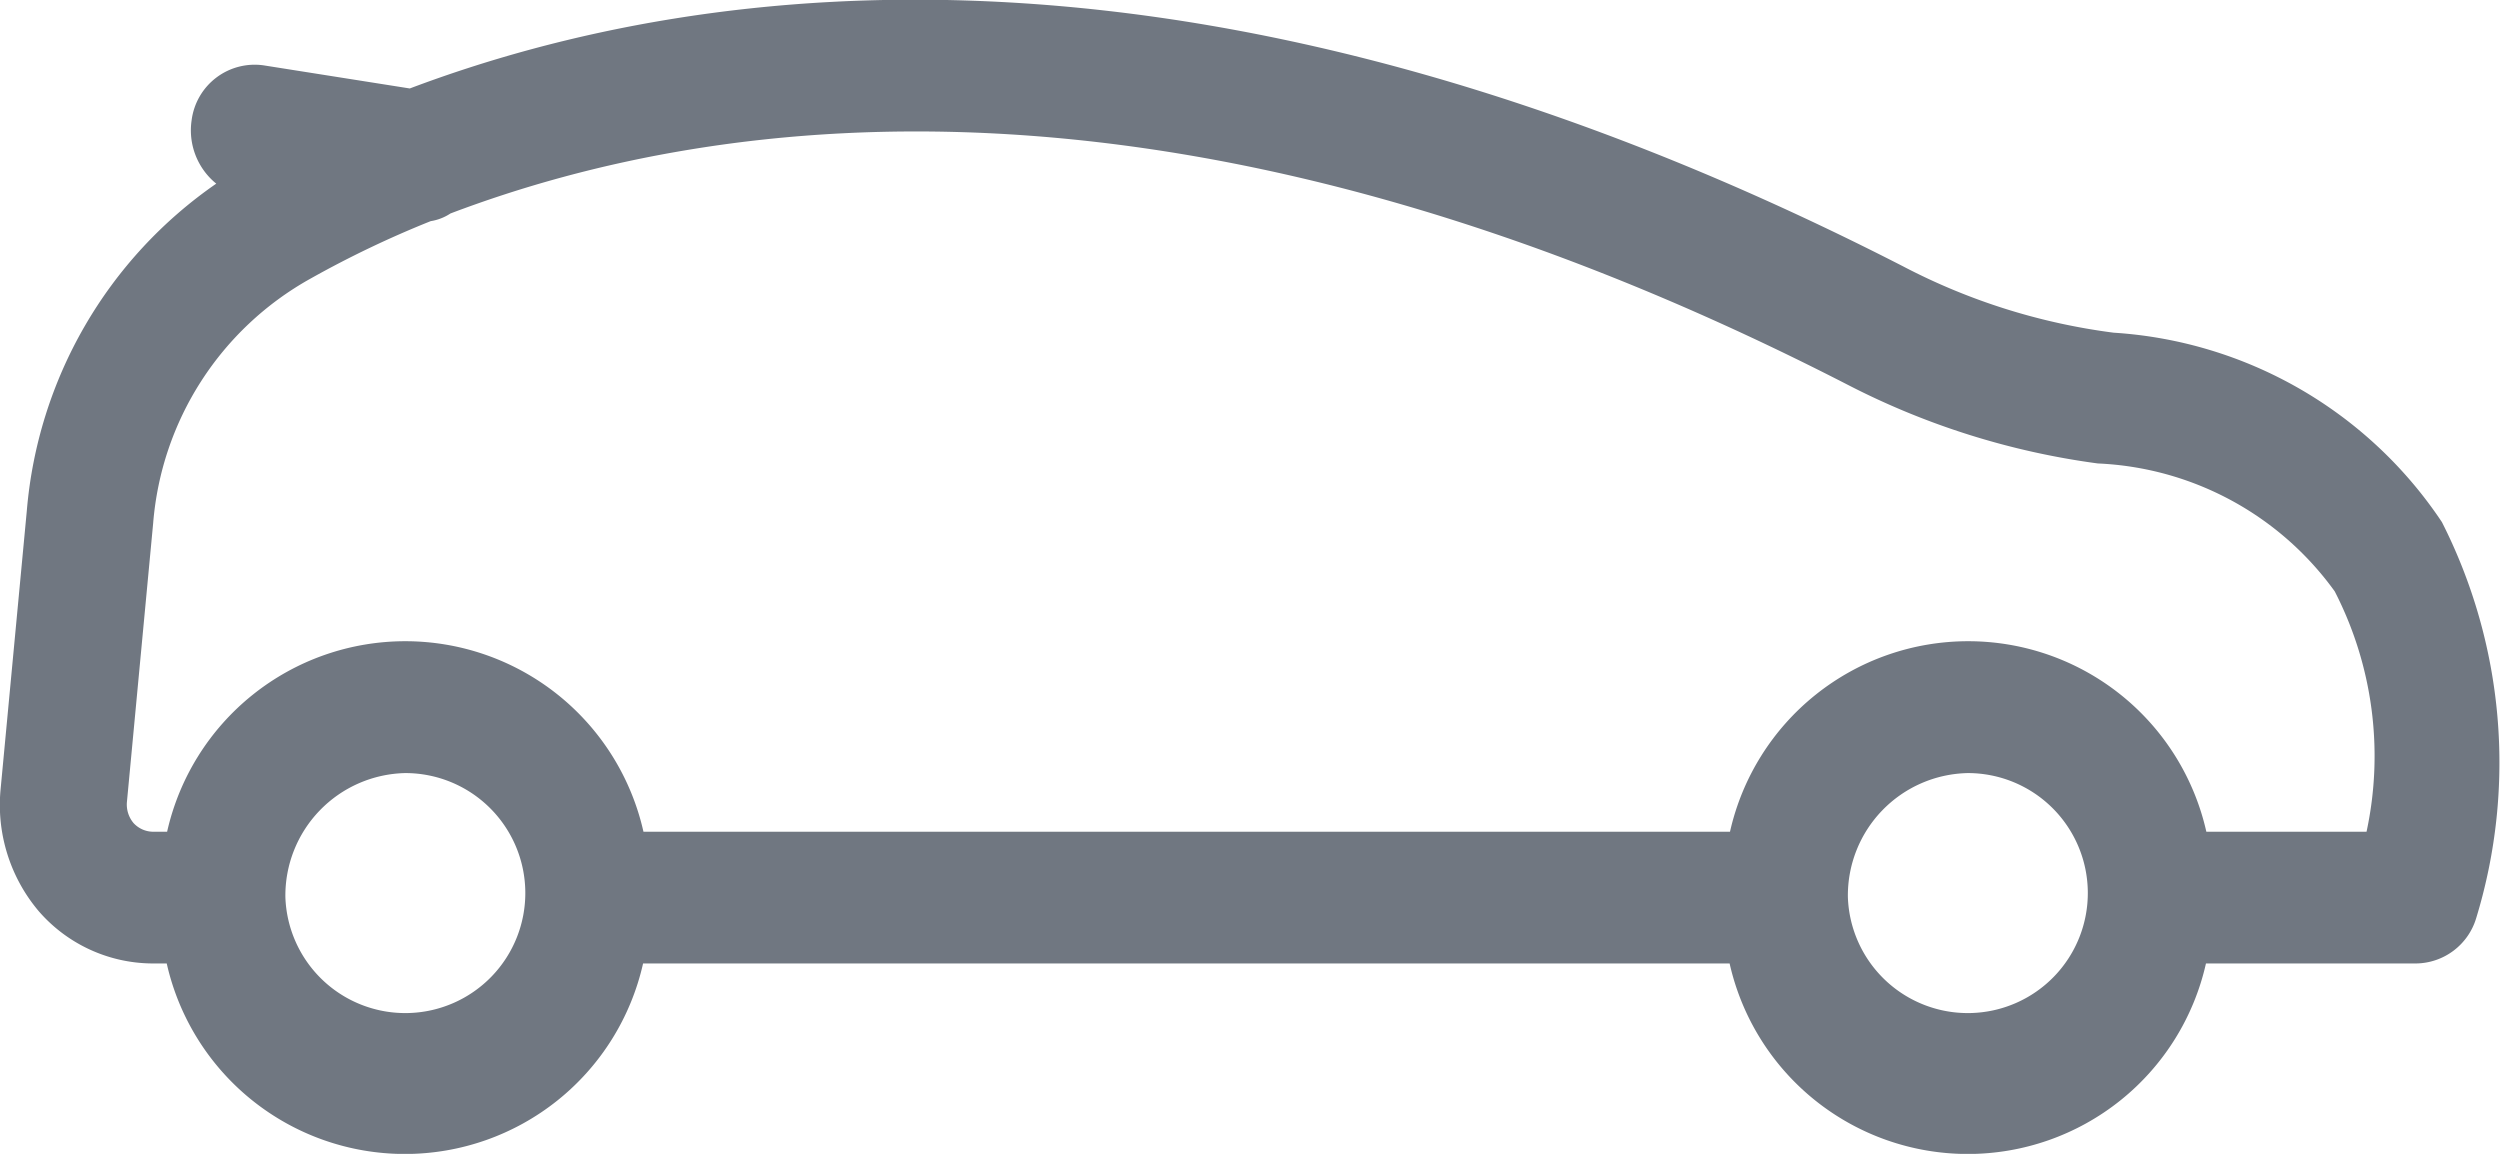 <svg xmlns="http://www.w3.org/2000/svg" width="26" height="12" viewBox="0 0 26 12"><defs><style>.cls-1 { fill: #707781; fill-rule: evenodd; }</style></defs><path id="Forma_1" class="cls-1" d="M421.006 1842.21l.273-2.9a4.6 4.6 0 0 1 1.97-3.4.714.714 0 0 1-.256-.66.661.661 0 0 1 .751-.57l1.518.24c3.128-1.18 8.37-1.82 15.53 1.85a6.519 6.519 0 0 0 2.19.69 4.439 4.439 0 0 1 3.414 1.97 5.531 5.531 0 0 1 .356 4.12.661.661 0 0 1-.624.47h-2.186a2.539 2.539 0 0 1-4.954 0h-11.3a2.539 2.539 0 0 1-4.954 0h-.153a1.576 1.576 0 0 1-1.175-.54 1.711 1.711 0 0 1-.4-1.27zm2.962 1.12a1.248 1.248 0 1 0 1.247-1.29 1.274 1.274 0 0 0-1.247 1.29zm16.25 0a1.248 1.248 0 1 0 1.247-1.29 1.273 1.273 0 0 0-1.247 1.29zm-17.48-.68a2.539 2.539 0 0 1 4.954 0h11.3a2.539 2.539 0 0 1 4.954 0h1.666a3.744 3.744 0 0 0-.331-2.5 3.208 3.208 0 0 0-2.463-1.33 7.974 7.974 0 0 1-2.605-.82c-6.775-3.48-11.653-2.87-14.528-1.78a.521.521 0 0 1-.206.08 10.571 10.571 0 0 0-1.254.6 3.205 3.205 0 0 0-1.632 2.54l-.273 2.9a.3.3 0 0 0 .069.22.279.279 0 0 0 .2.09h.153z" transform="translate(-421 -1834)"/></svg>